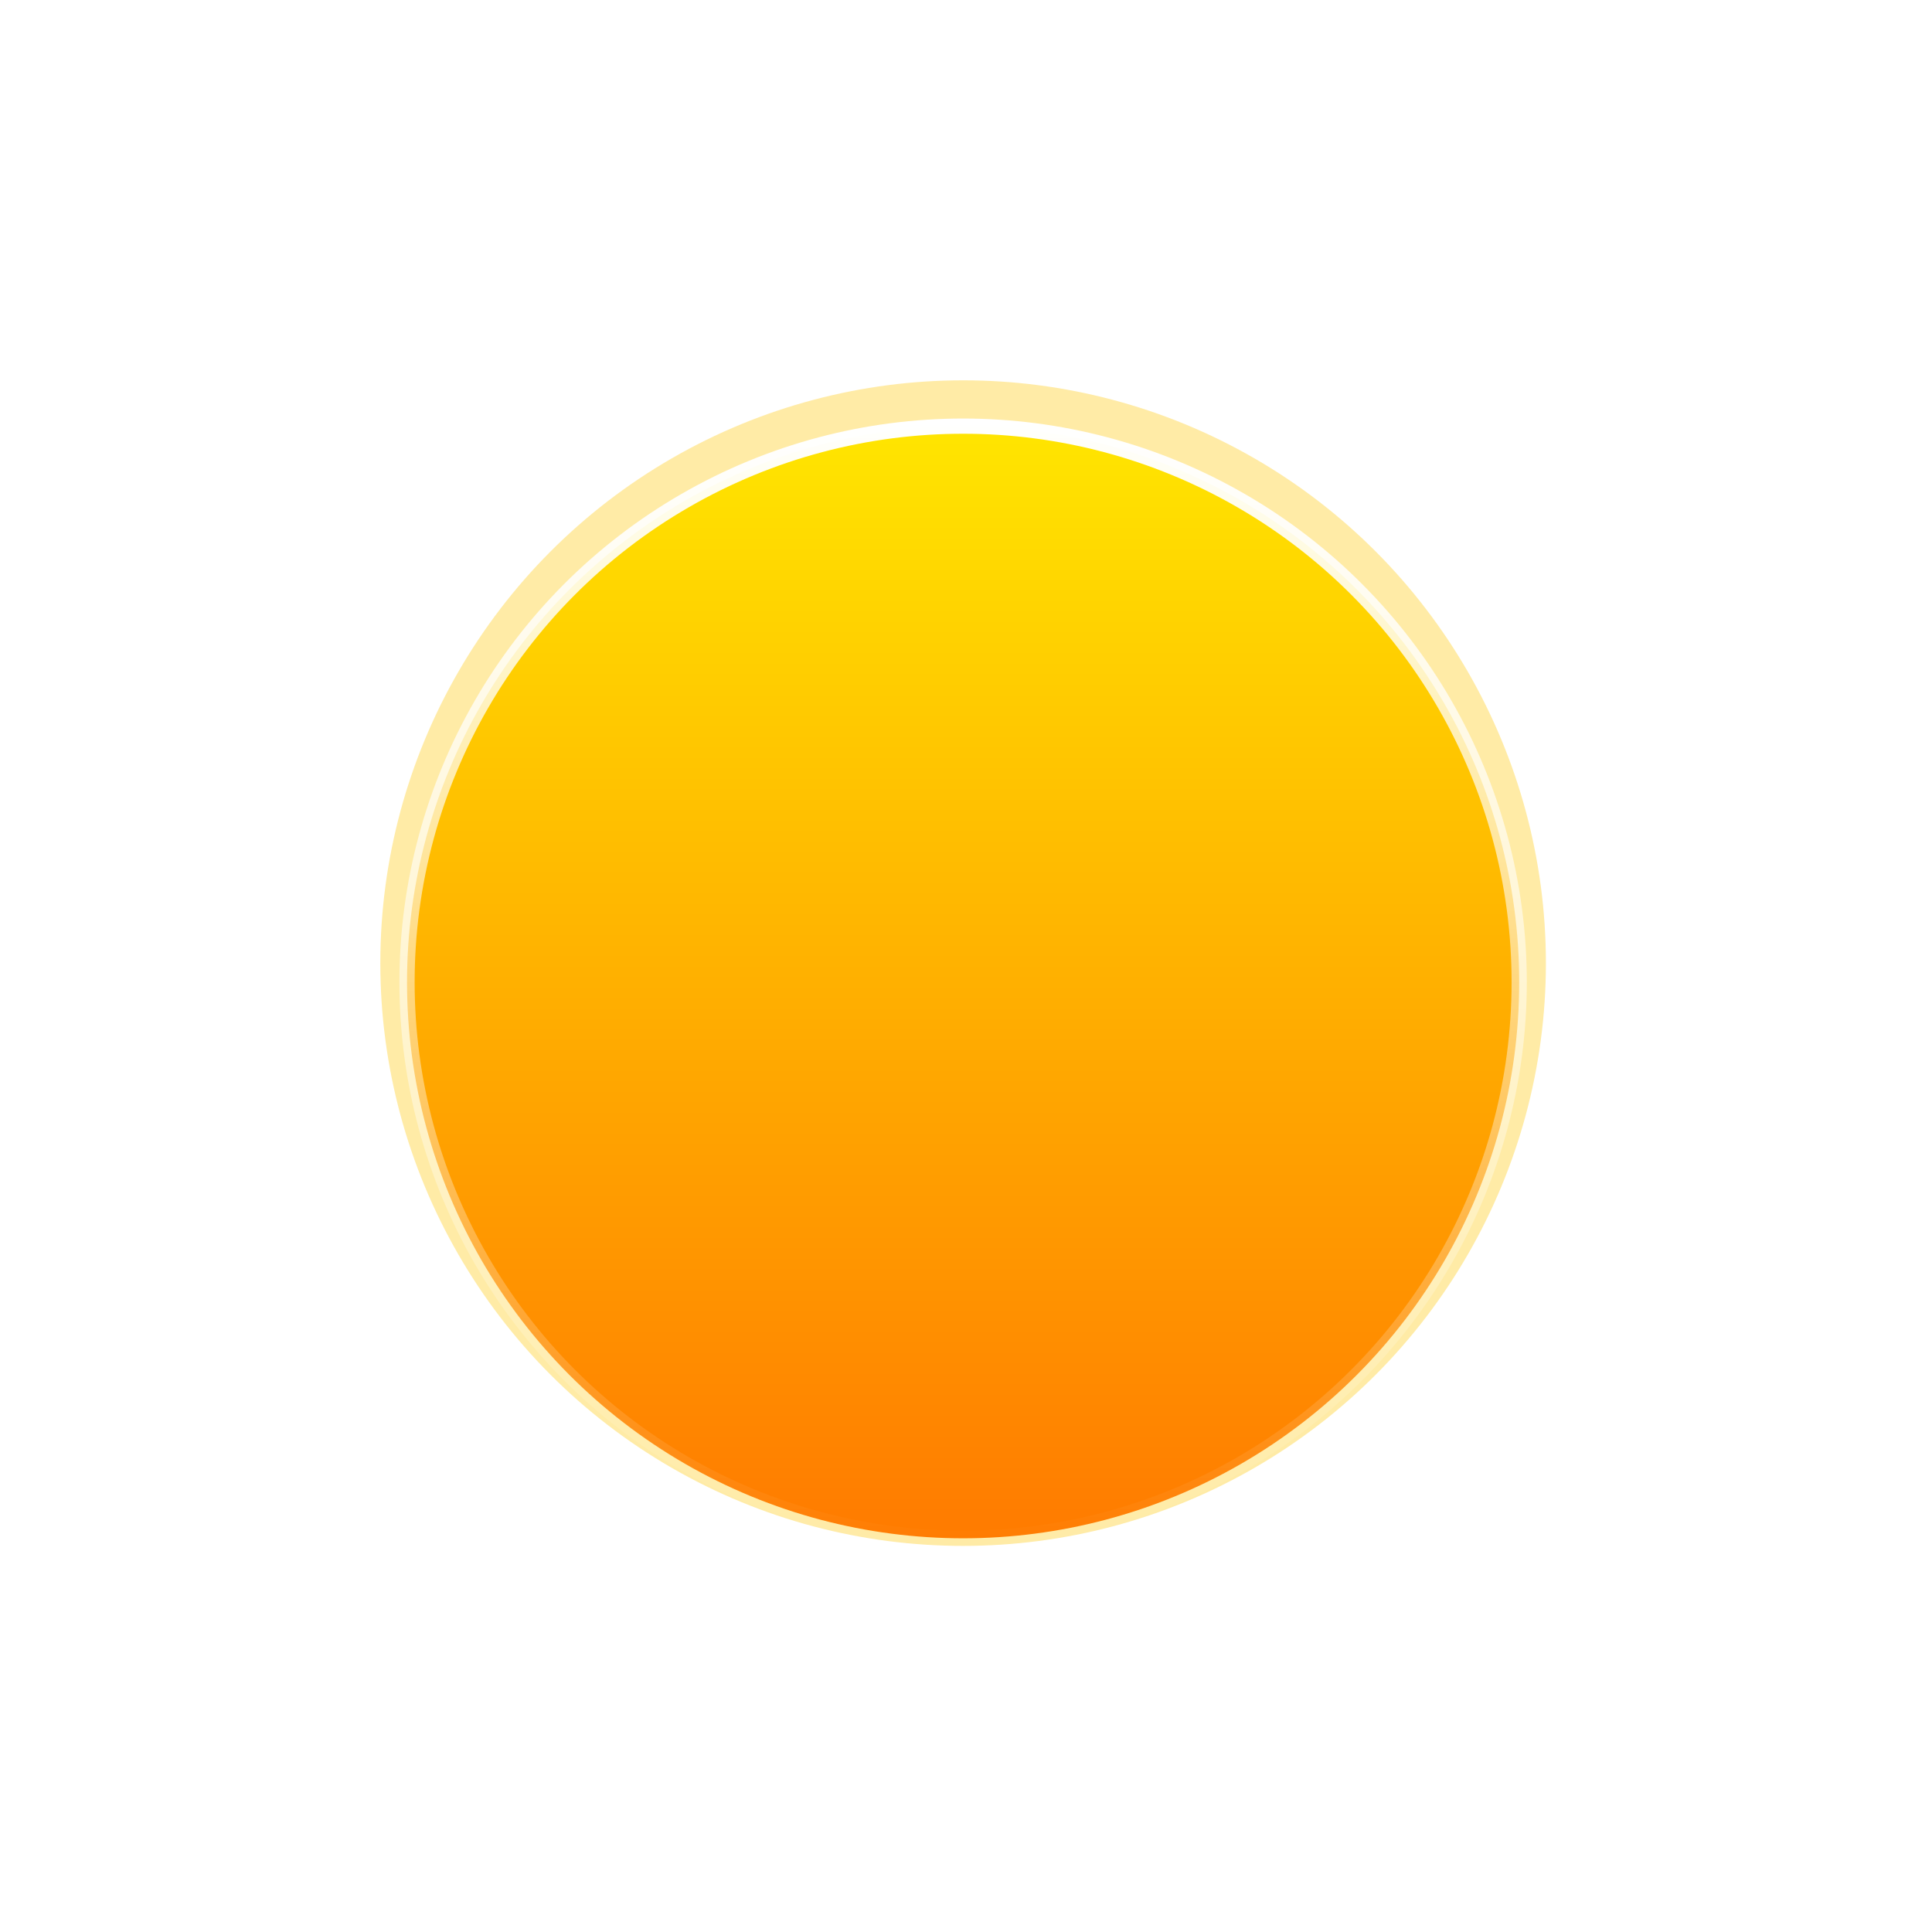 <svg width="354" height="354" viewBox="50 50 254 254" fill="none" xmlns="http://www.w3.org/2000/svg">
<g filter="url(#filter0_f_2_76)">
<circle cx="176.62" cy="176.62" r="76.62" fill="#FFC701" fill-opacity="0.35"/>
</g>
<circle cx="176.62" cy="179.132" r="73.108" fill="url(#paint0_linear_2_76)" stroke="url(#paint1_linear_2_76)" stroke-width="2"/>
<mask id="mask0_2_76" style="mask-type:alpha" maskUnits="userSpaceOnUse" x="102" y="146" width="149" height="108">
<path d="M250.729 179.133C250.729 220.061 217.549 253.241 176.62 253.241C135.692 253.241 102.512 220.061 102.512 179.133C102.512 138.204 130.039 147.731 170.968 147.731C211.897 147.731 250.729 138.204 250.729 179.133Z" fill="url(#paint2_linear_2_76)"/>
</mask>
<g mask="url(#mask0_2_76)">
<g filter="url(#filter1_f_2_76)">
<path fill-rule="evenodd" clip-rule="evenodd" d="M289.667 314.788C289.667 344.618 265.486 368.799 235.656 368.799C235.447 368.799 235.237 368.798 235.028 368.796V368.799H45.361L45.364 368.796C45.154 368.799 44.943 368.8 44.733 368.8C14.903 368.8 -9.278 344.618 -9.278 314.789C-9.278 284.959 14.903 260.778 44.733 260.778C70.445 260.778 91.961 278.744 97.411 302.808L115.701 279.618L172.853 260.777H235.028V260.781C235.237 260.778 235.447 260.777 235.656 260.777C265.486 260.777 289.667 284.959 289.667 314.788Z" fill="#E18700"/>
</g>
</g>
<defs>
<filter id="filter0_f_2_76" x="0" y="0" width="353.241" height="353.241" filterUnits="userSpaceOnUse" color-interpolation-filters="sRGB">
<feFlood flood-opacity="0" result="BackgroundImageFix"/>
<feBlend mode="normal" in="SourceGraphic" in2="BackgroundImageFix" result="shape"/>
<feGaussianBlur stdDeviation="50" result="effect1_foregroundBlur_2_76"/>
</filter>
<filter id="filter1_f_2_76" x="-23.278" y="246.777" width="326.945" height="136.023" filterUnits="userSpaceOnUse" color-interpolation-filters="sRGB">
<feFlood flood-opacity="0" result="BackgroundImageFix"/>
<feBlend mode="normal" in="SourceGraphic" in2="BackgroundImageFix" result="shape"/>
<feGaussianBlur stdDeviation="7" result="effect1_foregroundBlur_2_76"/>
</filter>
<linearGradient id="paint0_linear_2_76" x1="176.62" y1="105.024" x2="176.62" y2="253.241" gradientUnits="userSpaceOnUse">
<stop stop-color="#FFE600"/>
<stop offset="1" stop-color="#FF7A00"/>
</linearGradient>
<linearGradient id="paint1_linear_2_76" x1="176.62" y1="105.024" x2="176.62" y2="253.241" gradientUnits="userSpaceOnUse">
<stop stop-color="white"/>
<stop offset="1" stop-color="white" stop-opacity="0"/>
</linearGradient>
<linearGradient id="paint2_linear_2_76" x1="176.62" y1="105.024" x2="176.62" y2="253.241" gradientUnits="userSpaceOnUse">
<stop stop-color="#FFD600"/>
<stop offset="1" stop-color="#FF7A00"/>
</linearGradient>
</defs>
</svg>
